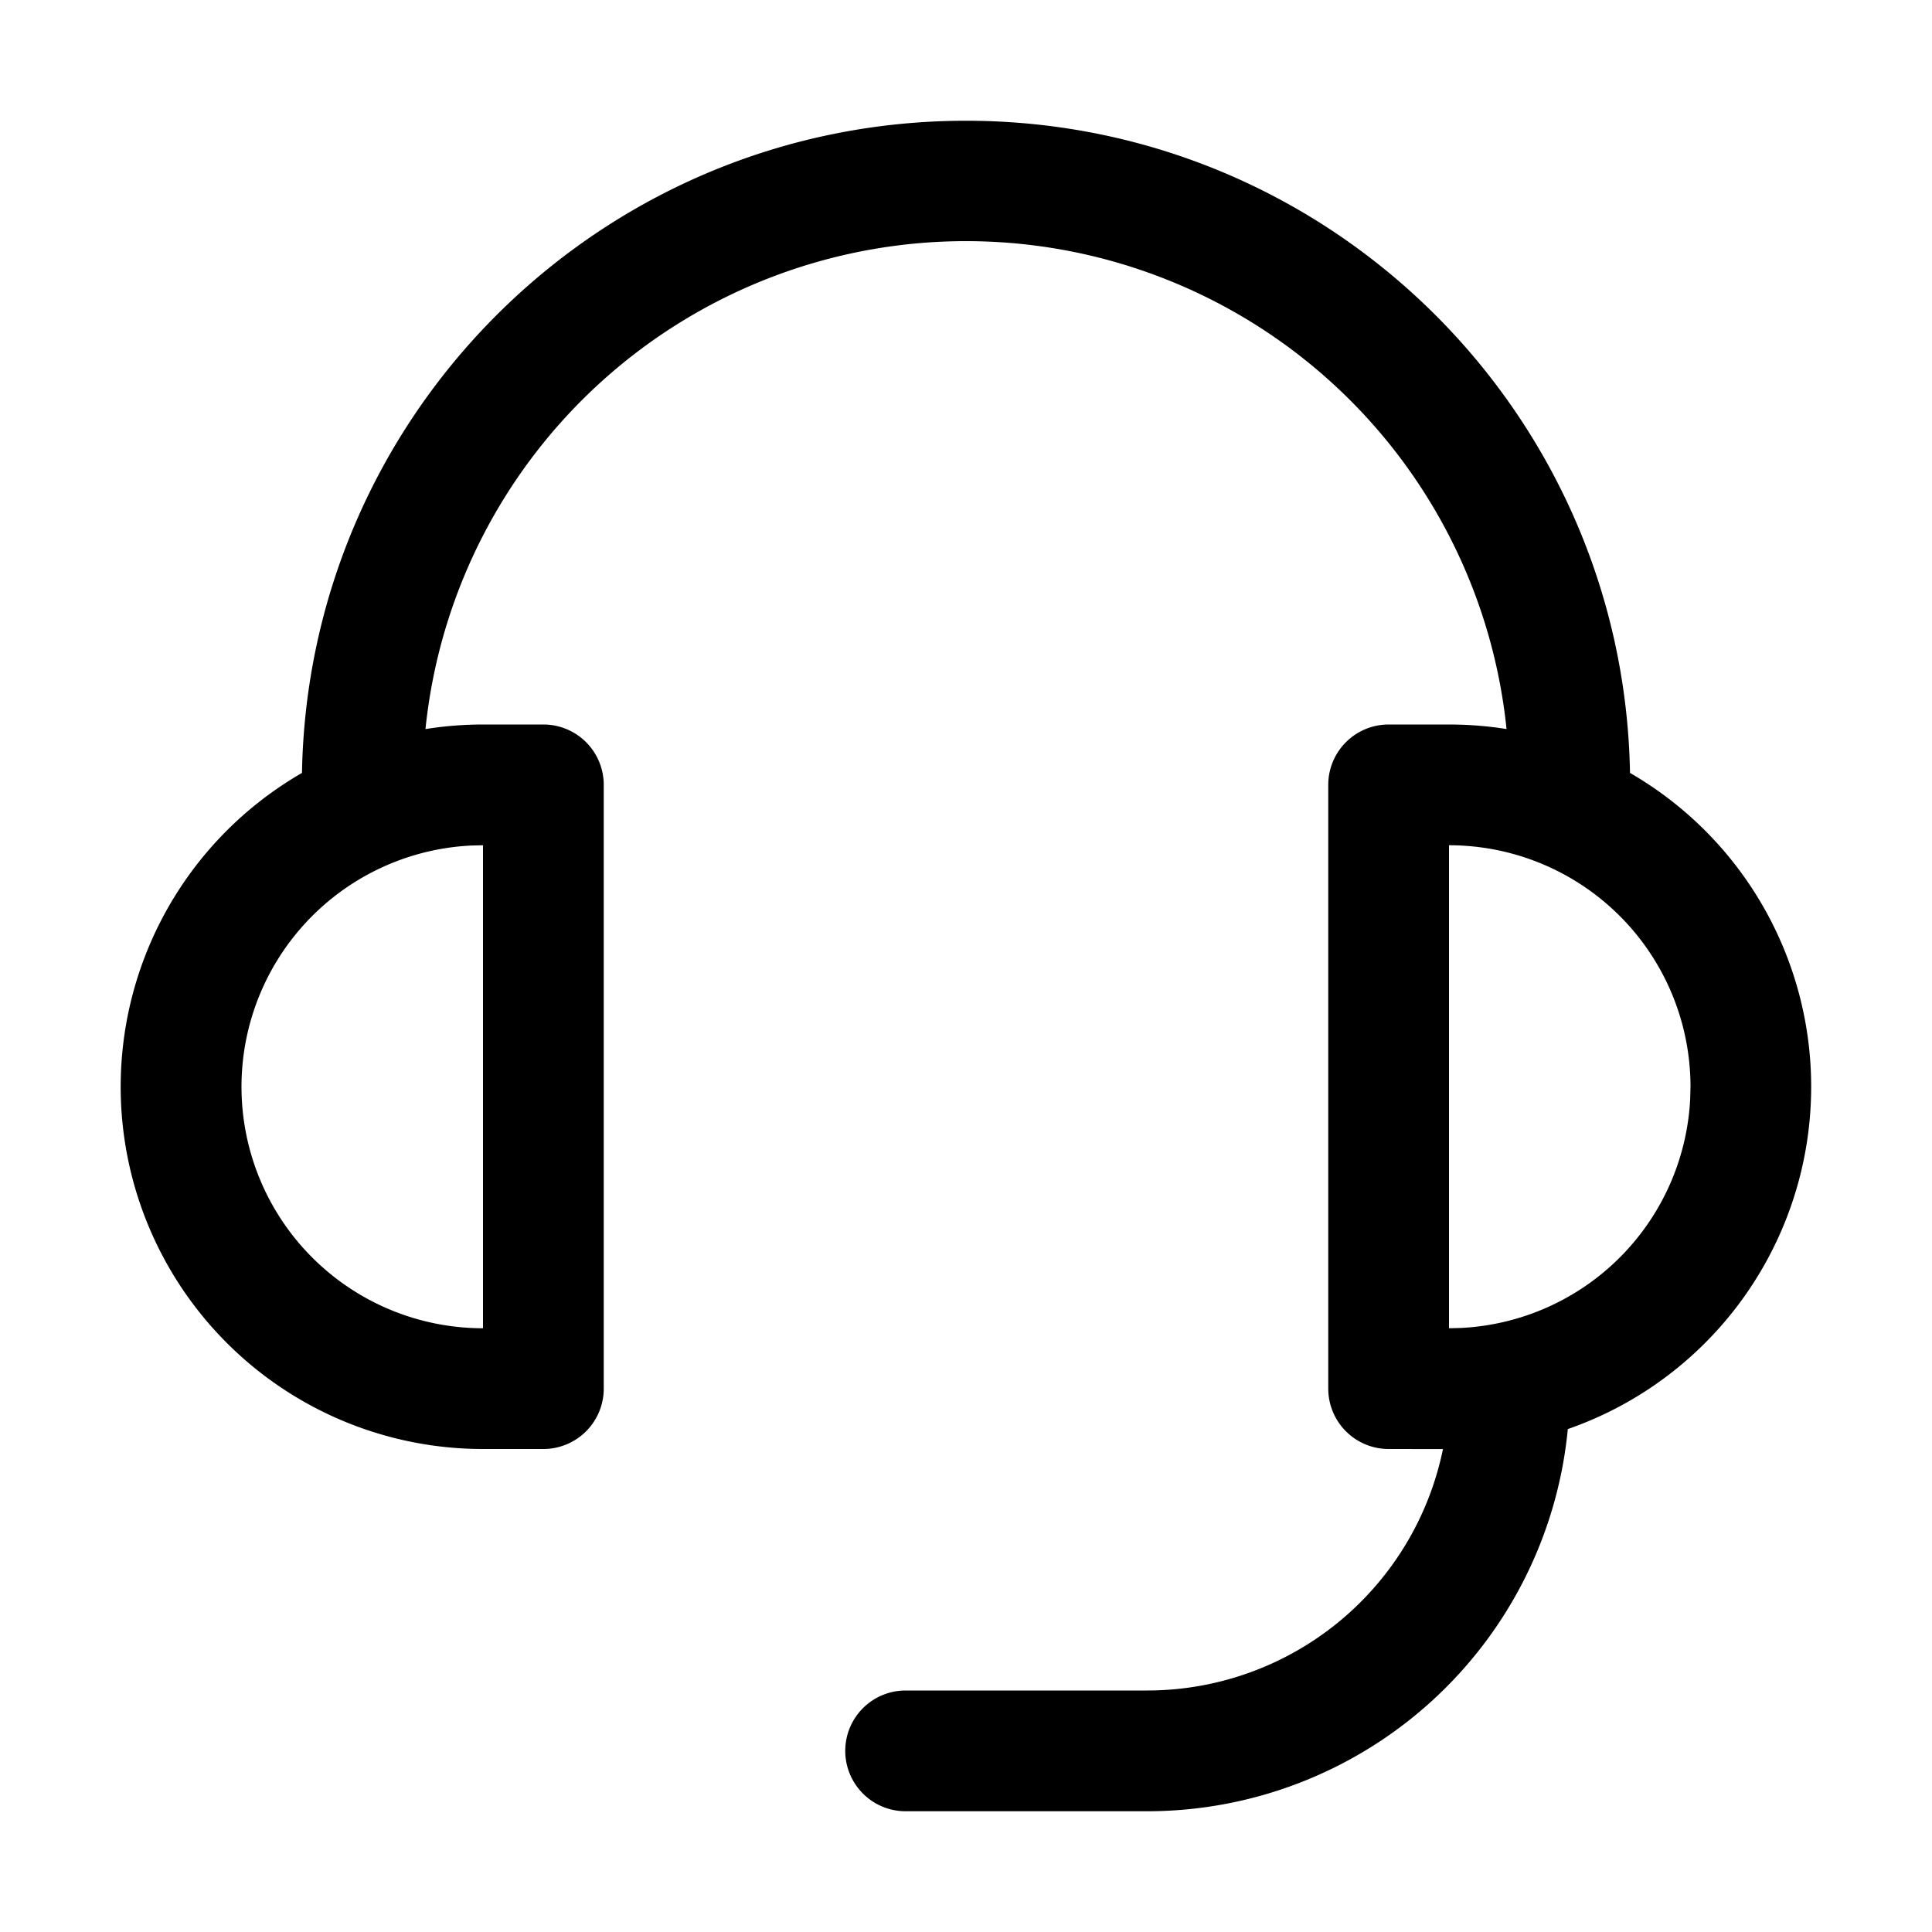<svg xmlns="http://www.w3.org/2000/svg" viewBox="0 0 32 32"><path fill="currentColor" d="M16 2c6.01 0 10.893 4.818 10.998 10.802a6.003 6.003 0 0 1-1.03 10.868A7 7 0 0 1 19 30h-4a1 1 0 0 1 0-2h4a5.002 5.002 0 0 0 4.9-3.999L23 24a1 1 0 0 1-1-1V13a1 1 0 0 1 1-1h1c.324 0 .643.026.953.075a9 9 0 0 0-17.906.001c.31-.05.629-.076.953-.076h1a1 1 0 0 1 1 1v10a1 1 0 0 1-1 1H8a6 6 0 0 1-2.998-11.198L5 13C5 6.925 9.925 2 16 2M8 14l-.2.005A4 4 0 0 0 8 22zm16 0v8l.2-.005a4 4 0 0 0 3.795-3.795L28 18a4 4 0 0 0-4-4"/></svg>